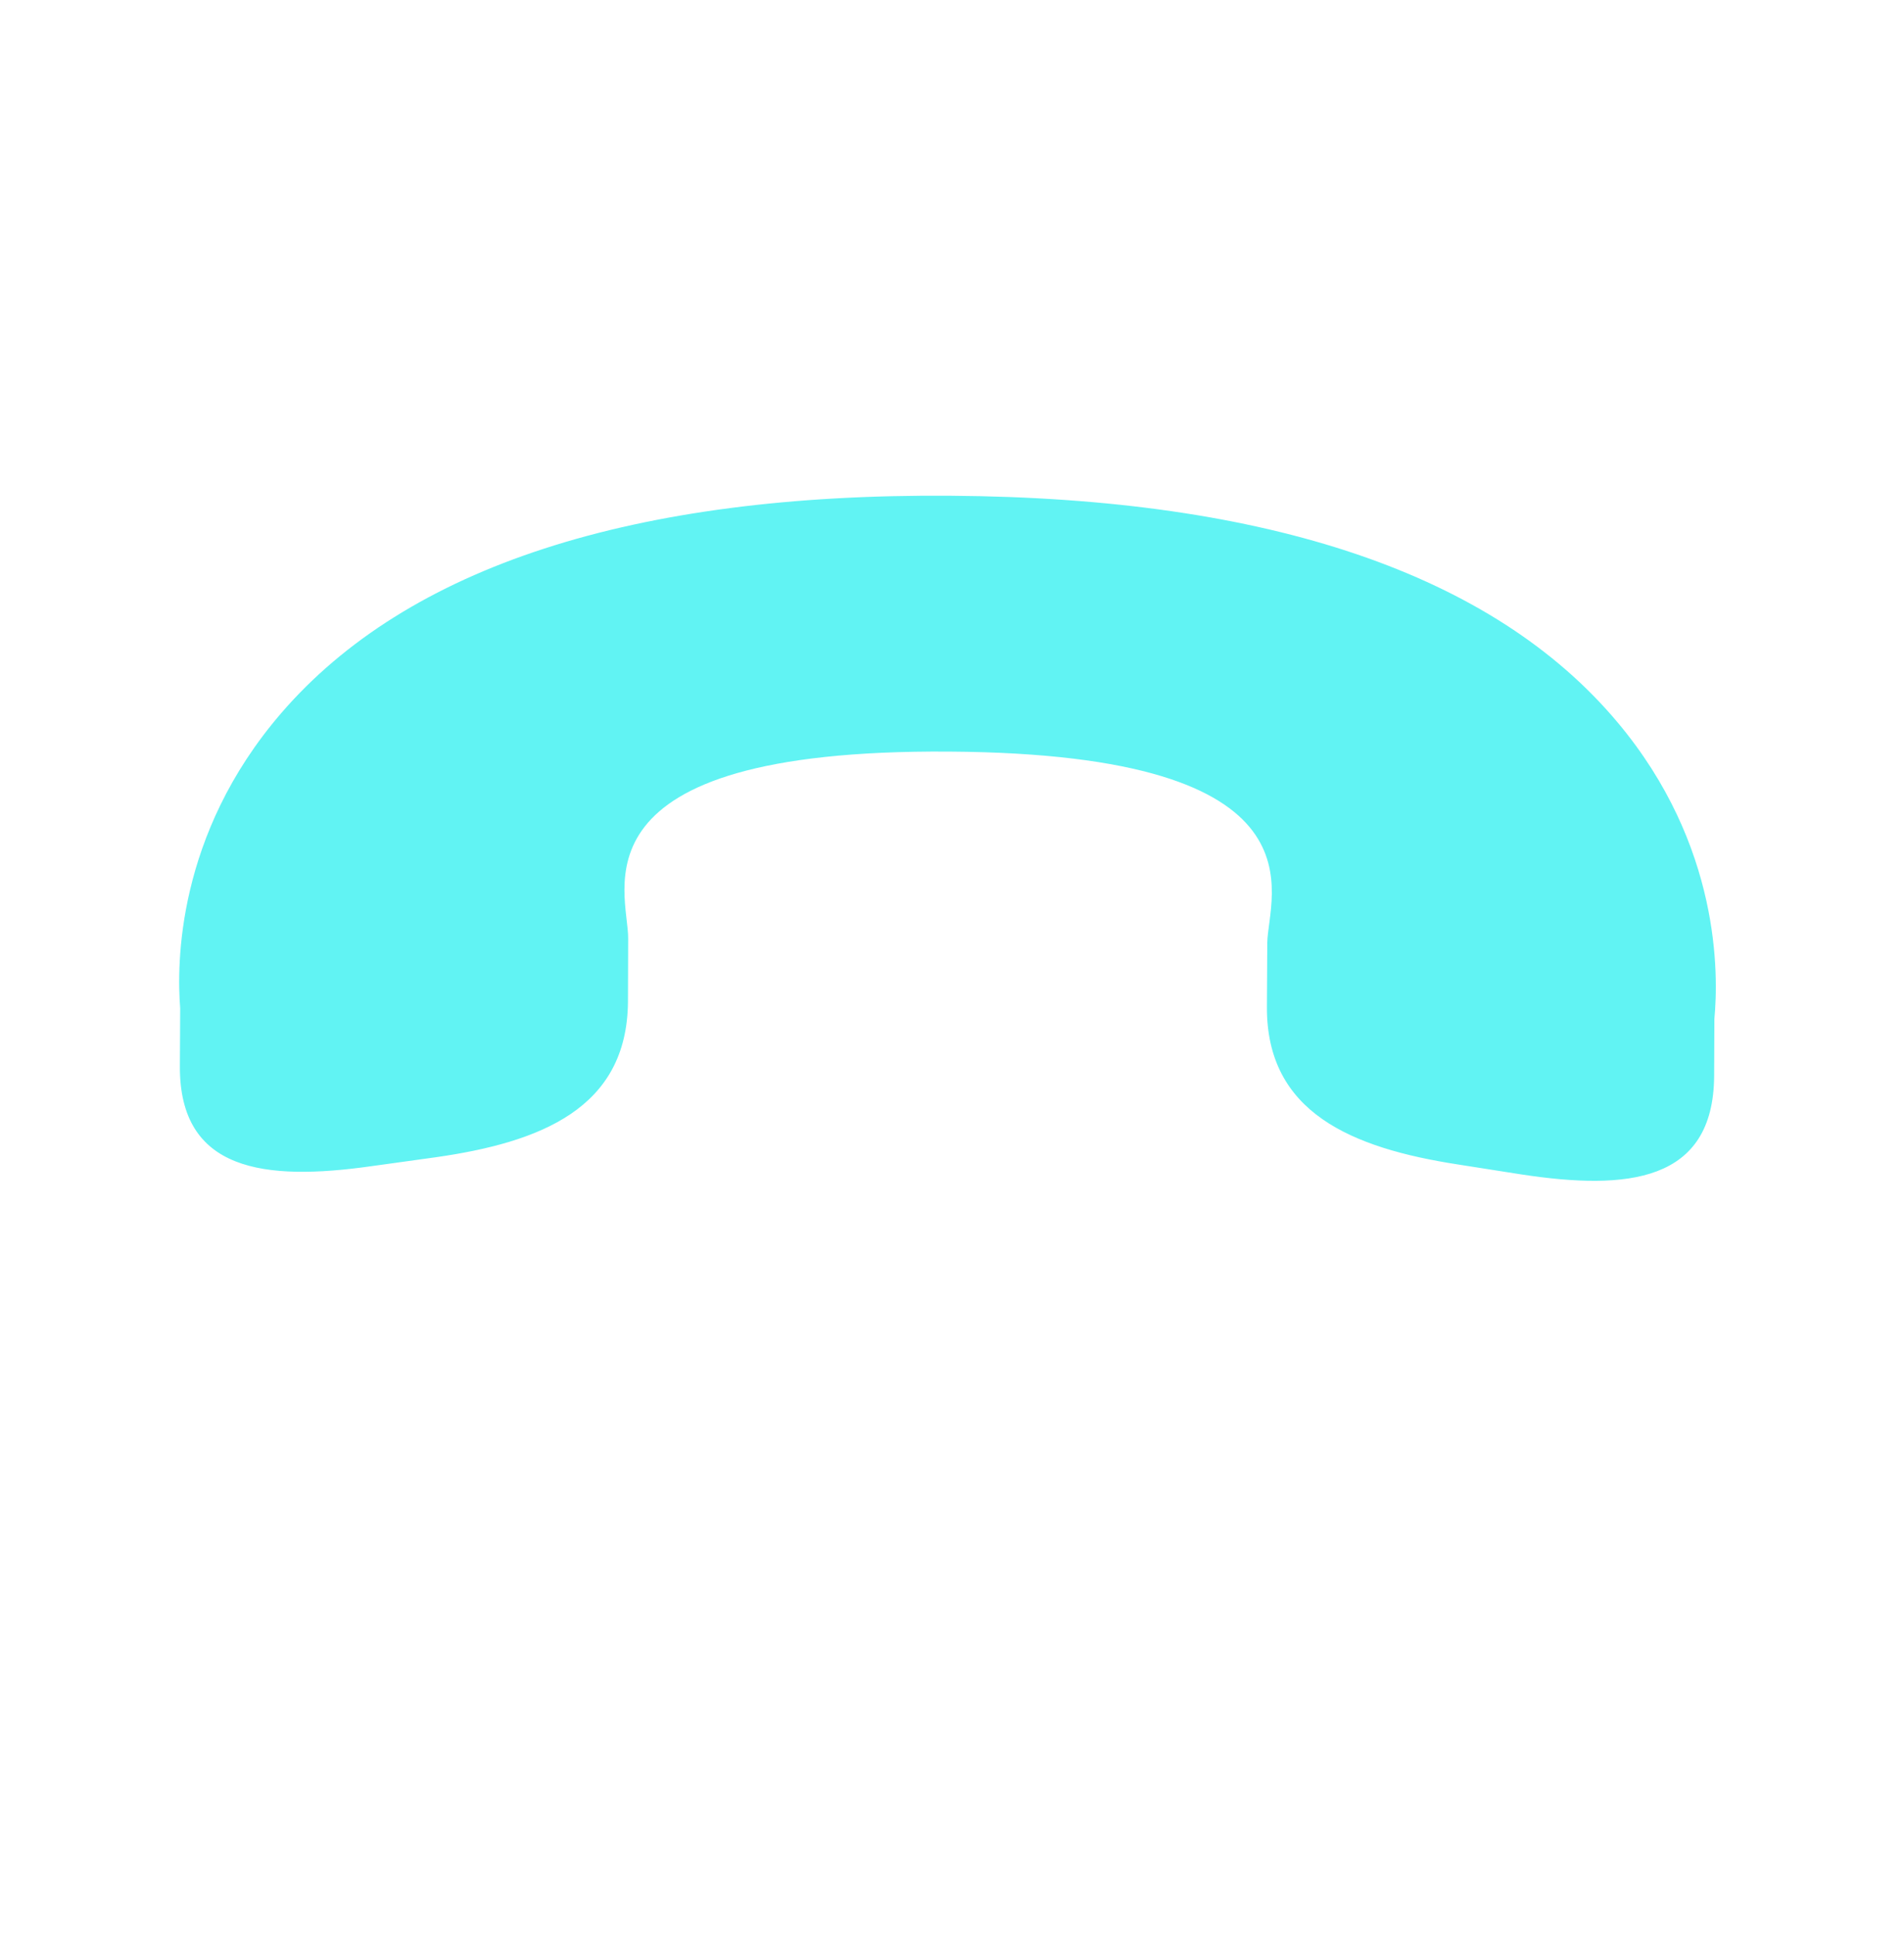 <svg width="63" height="64" viewBox="0 0 63 64" fill="none" xmlns="http://www.w3.org/2000/svg">
<g clip-path="url(#clip0_202_7544)">
<path d="M14.39 38.285C17.894 37.789 20.744 36.663 20.778 33.151L20.785 31.044C20.797 29.507 18.692 24.774 31.408 24.862C44.114 24.944 41.951 29.654 41.932 31.186L41.92 33.302C41.9 36.807 44.733 37.975 48.231 38.518L50.347 38.85C53.845 39.382 56.69 39.11 56.718 35.603L56.726 33.702C56.861 32.259 56.945 27.97 53.519 23.891C49.409 18.995 41.986 16.47 31.462 16.399C20.941 16.319 13.482 18.746 9.304 23.591C5.832 27.617 5.848 31.912 5.962 33.351L5.952 35.257C5.928 38.758 8.767 39.073 12.277 38.578L14.39 38.285Z" fill="#61F3F3"/>
</g>
<defs>
<clipPath id="clip0_202_7544">
<rect width="44.52" height="44.52" fill="white" transform="translate(63 30) rotate(131.397)"/>
</clipPath>
</defs>
</svg>
